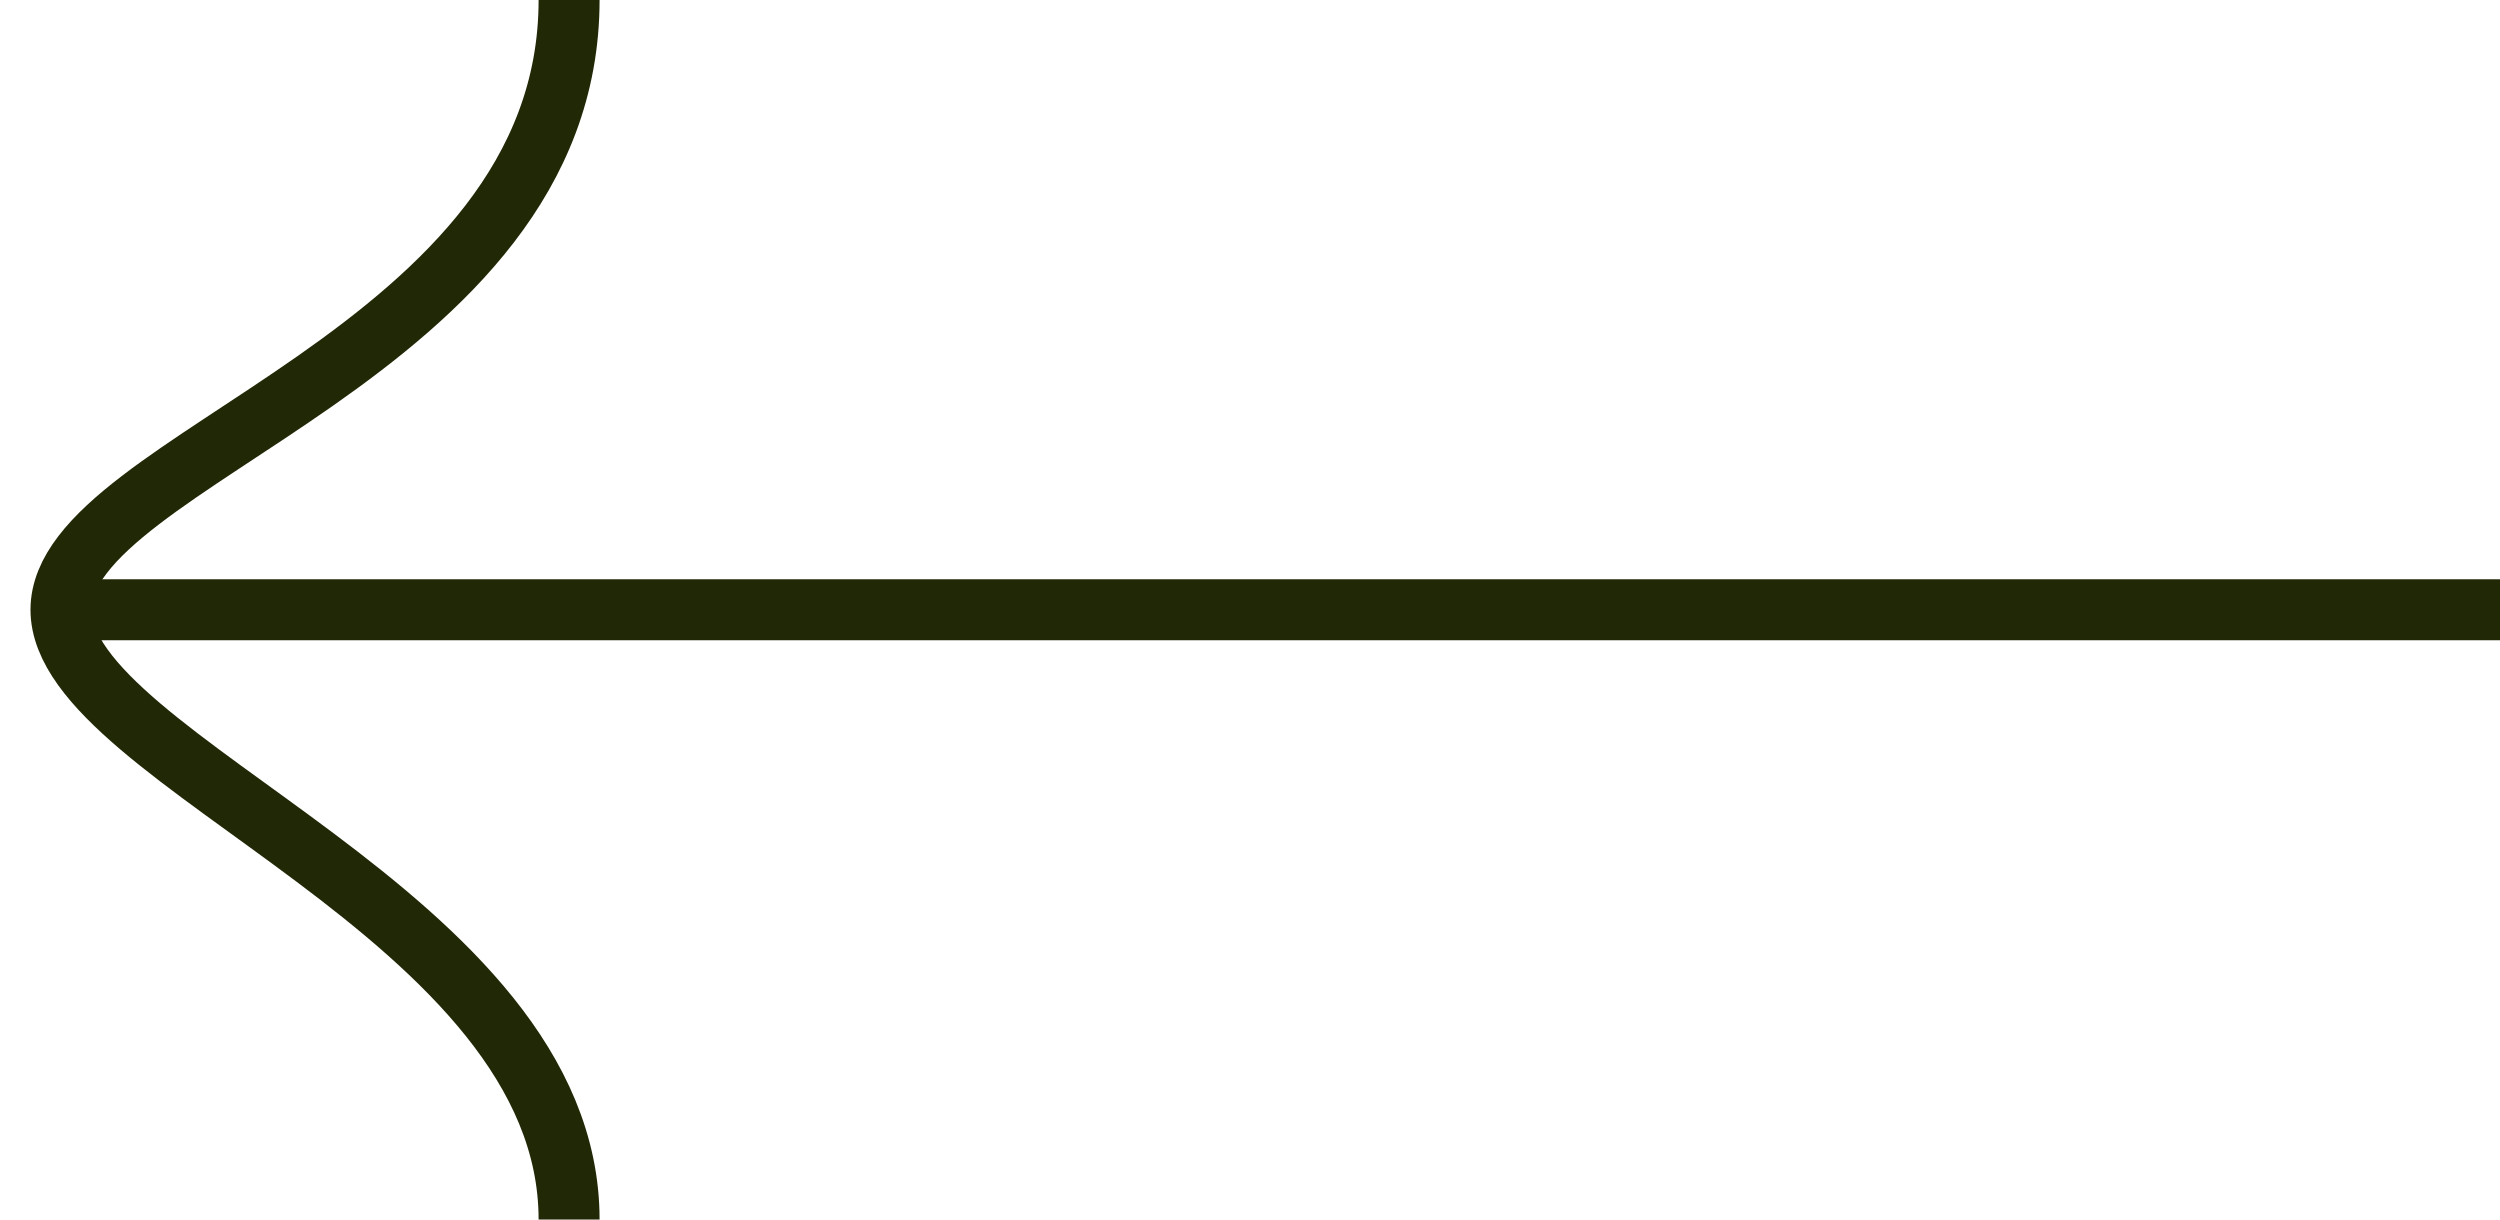<svg width="41" height="20" viewBox="0 0 41 20" fill="none" xmlns="http://www.w3.org/2000/svg">
<path d="M1 10L41 10" stroke="#212806"/>
<path d="M9.333 20C9.333 15 1 12.5 1 10C1 7.5 9.333 5.833 9.333 4.76837e-07" stroke="#212806"/>
</svg>
